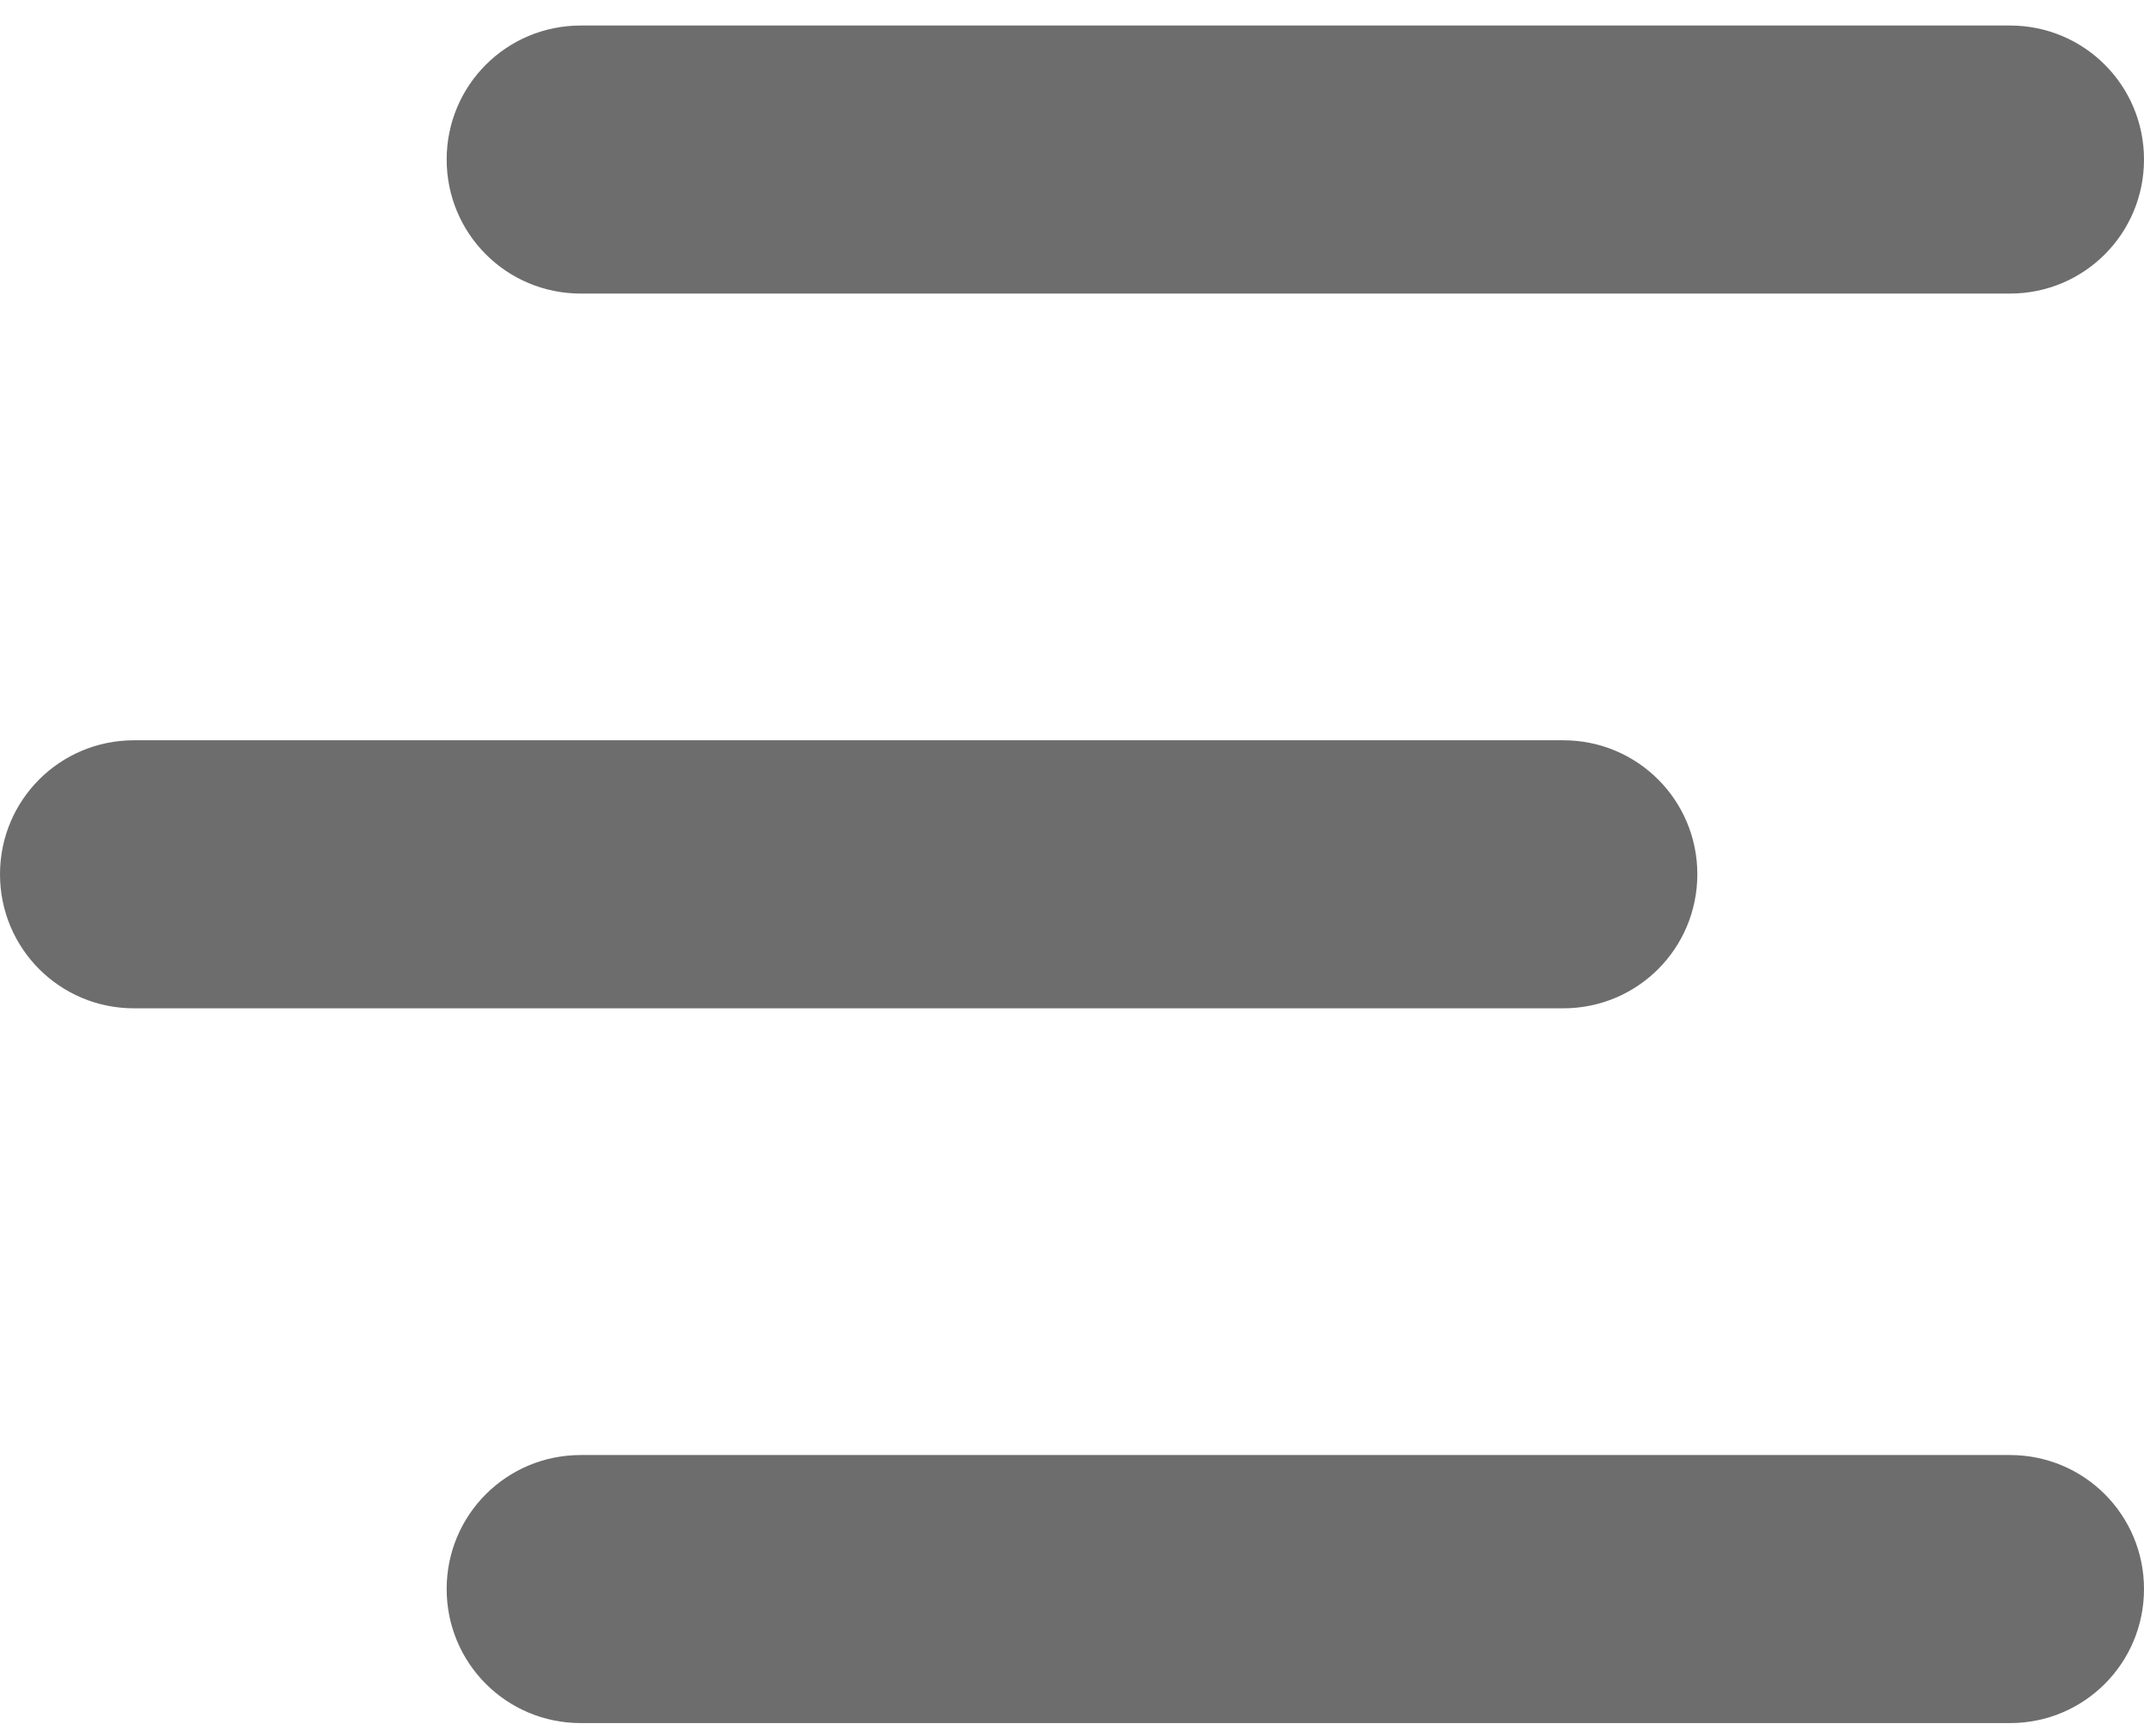 <svg width="21" height="17" viewBox="0 0 21 17" fill="none" xmlns="http://www.w3.org/2000/svg">
<path d="M21 1.562C21 0.836 20.414 0.25 19.688 0.25H5.688C4.961 0.25 4.375 0.836 4.375 1.562C4.375 2.289 4.961 2.875 5.688 2.875H19.688C20.414 2.875 21 2.289 21 1.562ZM5.688 14.25H19.688C20.414 14.25 21 14.836 21 15.562C21 16.289 20.414 16.875 19.688 16.875H5.688C4.961 16.875 4.375 16.289 4.375 15.562C4.375 14.836 4.961 14.25 5.688 14.25ZM1.312 7.25H15.312C16.039 7.25 16.625 7.836 16.625 8.562C16.625 9.289 16.039 9.875 15.312 9.875H1.312C0.586 9.875 0 9.289 0 8.562C0 7.836 0.586 7.25 1.312 7.25Z" fill="#6D6D6D"/>
</svg>
